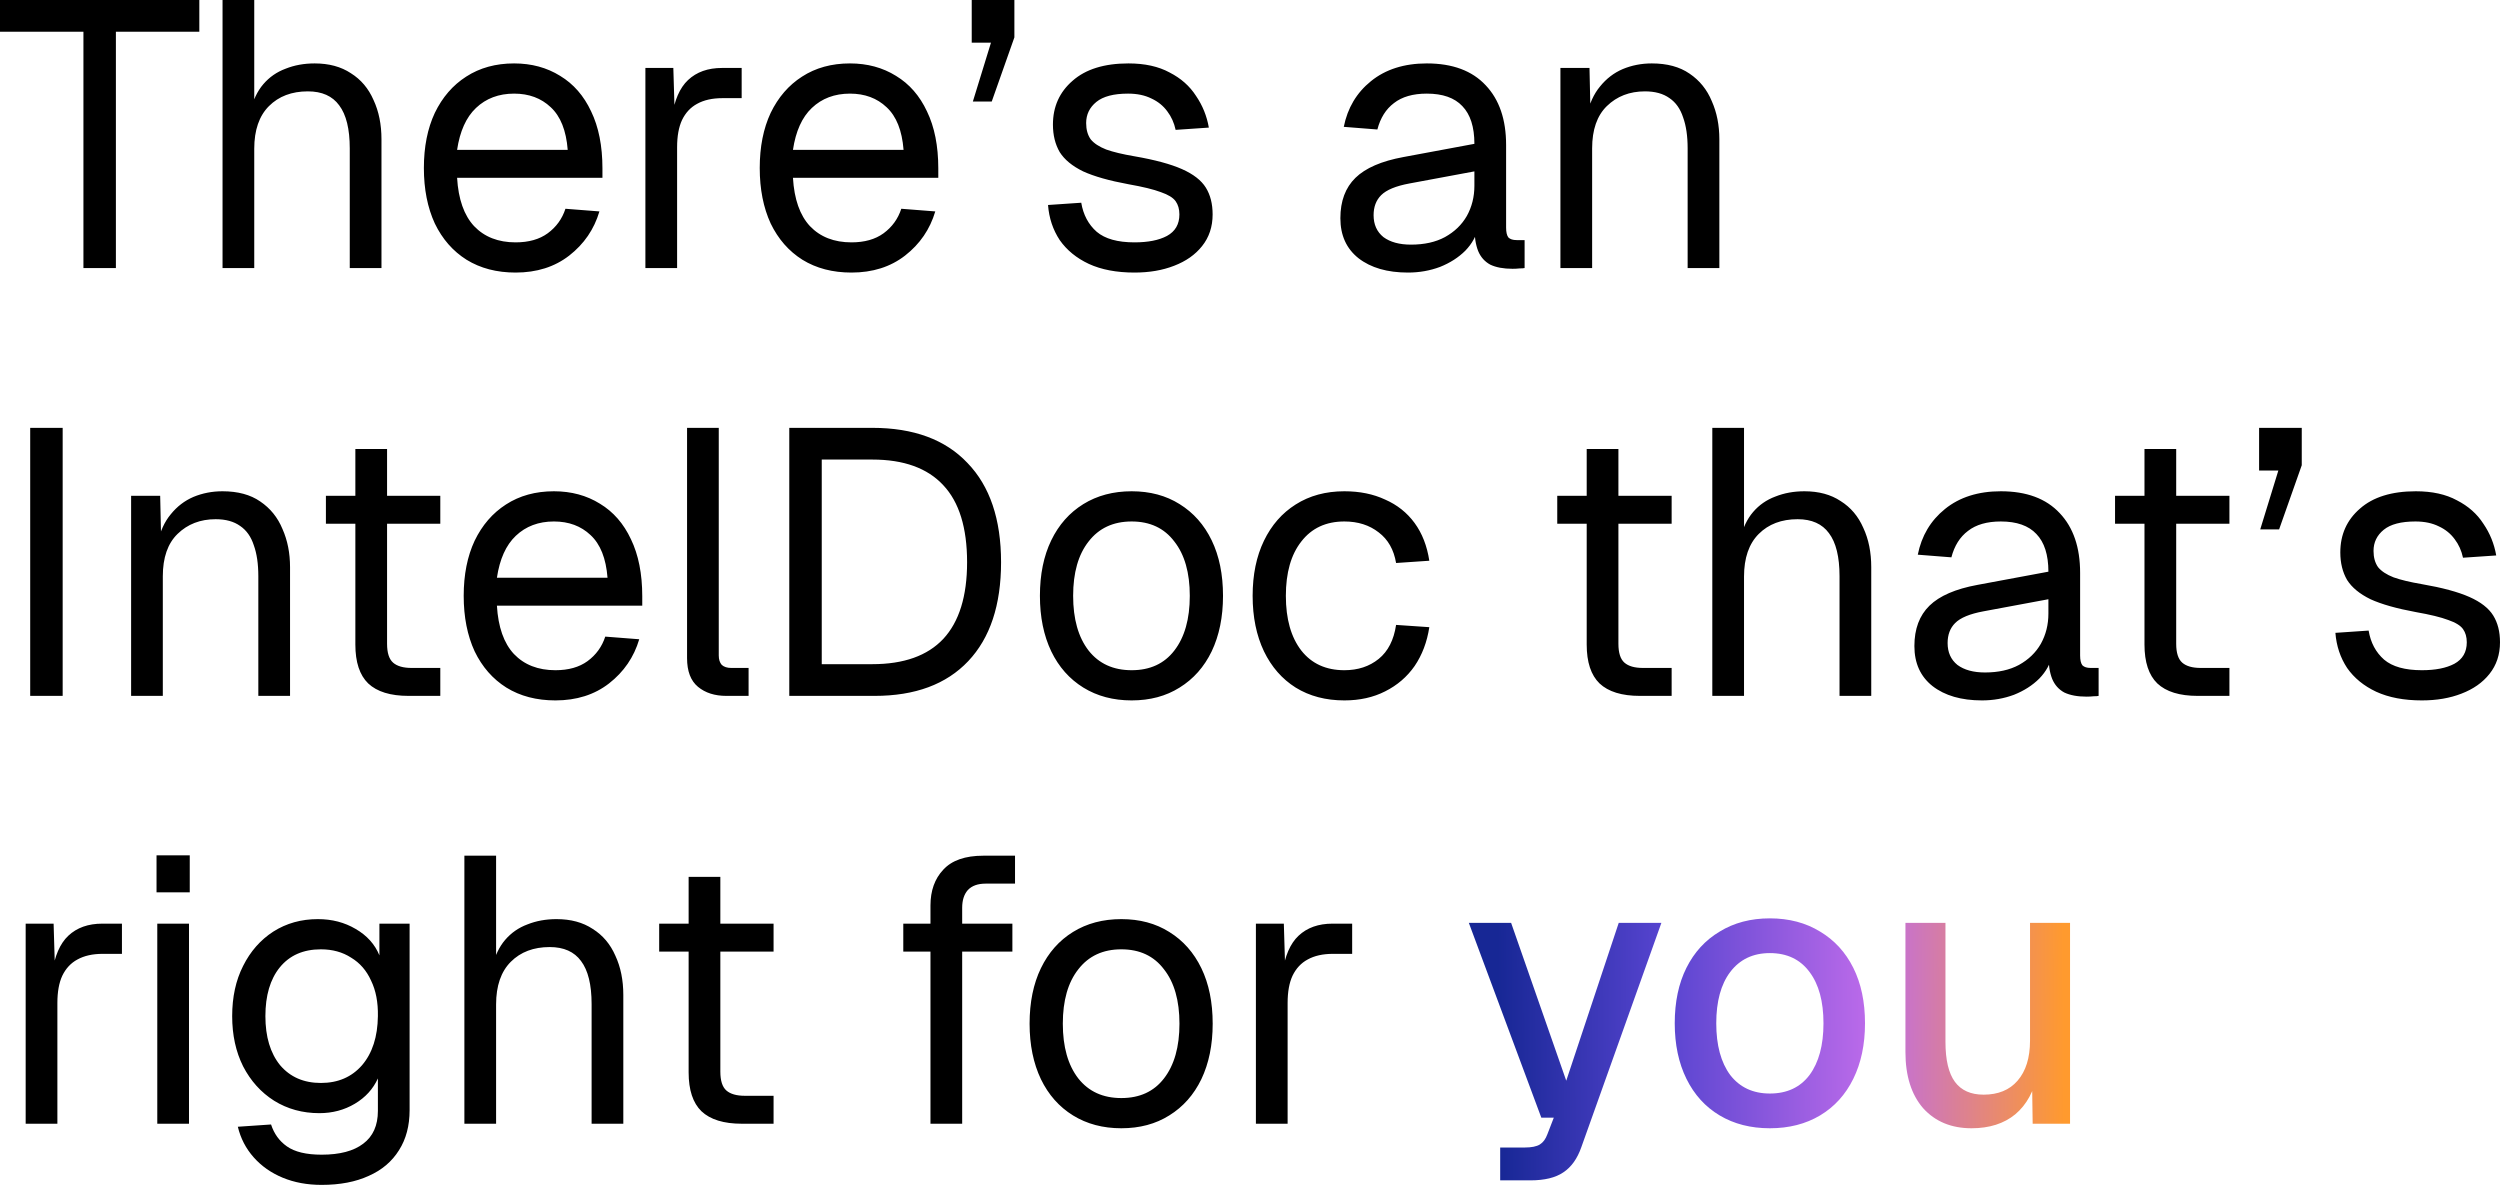 <svg width="299" height="142" viewBox="0 0 299 142" fill="none" xmlns="http://www.w3.org/2000/svg">
<path d="M9.978 32.057V3.793H-3.91884e-05V0H23.839V3.793H13.861V32.057H9.978ZM26.616 32.057V0H30.408V13.41L29.957 13.32C30.258 11.995 30.769 10.912 31.492 10.069C32.214 9.226 33.102 8.609 34.156 8.218C35.209 7.796 36.368 7.585 37.632 7.585C39.348 7.585 40.793 7.977 41.967 8.759C43.171 9.512 44.074 10.581 44.676 11.965C45.308 13.32 45.624 14.885 45.624 16.661V32.057H41.831V17.744C41.831 15.427 41.41 13.711 40.567 12.597C39.754 11.483 38.505 10.927 36.819 10.927C34.893 10.927 33.343 11.514 32.169 12.688C30.995 13.861 30.408 15.562 30.408 17.79V32.057H26.616ZM61.667 32.599C59.41 32.599 57.453 32.087 55.798 31.064C54.172 30.04 52.908 28.596 52.005 26.729C51.132 24.833 50.696 22.621 50.696 20.092C50.696 17.564 51.132 15.366 52.005 13.5C52.908 11.634 54.157 10.189 55.753 9.166C57.378 8.112 59.289 7.585 61.487 7.585C63.564 7.585 65.4 8.082 66.995 9.075C68.591 10.039 69.825 11.453 70.698 13.32C71.6 15.186 72.052 17.458 72.052 20.137V21.266H54.669C54.82 23.825 55.497 25.751 56.701 27.045C57.935 28.34 59.59 28.987 61.667 28.987C63.233 28.987 64.512 28.626 65.505 27.903C66.529 27.151 67.236 26.172 67.627 24.968L71.691 25.285C71.059 27.422 69.855 29.183 68.079 30.567C66.333 31.922 64.196 32.599 61.667 32.599ZM54.669 17.925H67.898C67.718 15.607 67.04 13.906 65.866 12.823C64.723 11.739 63.263 11.197 61.487 11.197C59.651 11.197 58.131 11.769 56.927 12.913C55.753 14.027 55 15.697 54.669 17.925ZM77.189 32.057V8.127H80.53L80.711 14.177L80.35 14.042C80.651 11.995 81.298 10.505 82.291 9.572C83.315 8.609 84.669 8.127 86.355 8.127H88.703V11.739H86.4C85.196 11.739 84.188 11.965 83.375 12.417C82.592 12.838 81.99 13.485 81.569 14.358C81.178 15.201 80.982 16.285 80.982 17.609V32.057H77.189ZM101.835 32.599C99.578 32.599 97.621 32.087 95.966 31.064C94.341 30.04 93.076 28.596 92.173 26.729C91.3 24.833 90.864 22.621 90.864 20.092C90.864 17.564 91.3 15.366 92.173 13.5C93.076 11.634 94.325 10.189 95.921 9.166C97.546 8.112 99.458 7.585 101.655 7.585C103.732 7.585 105.568 8.082 107.163 9.075C108.759 10.039 109.993 11.453 110.866 13.32C111.769 15.186 112.22 17.458 112.22 20.137V21.266H94.837C94.988 23.825 95.665 25.751 96.869 27.045C98.103 28.34 99.759 28.987 101.835 28.987C103.401 28.987 104.68 28.626 105.673 27.903C106.697 27.151 107.404 26.172 107.795 24.968L111.859 25.285C111.227 27.422 110.023 29.183 108.247 30.567C106.501 31.922 104.364 32.599 101.835 32.599ZM94.837 17.925H108.066C107.886 15.607 107.208 13.906 106.034 12.823C104.891 11.739 103.431 11.197 101.655 11.197C99.819 11.197 98.299 11.769 97.095 12.913C95.921 14.027 95.168 15.697 94.837 17.925ZM116.353 12.146L118.521 5.102H116.218V0H121.32V4.47L118.611 12.146H116.353ZM135.684 32.599C133.546 32.599 131.725 32.253 130.22 31.56C128.745 30.868 127.587 29.92 126.744 28.716C125.931 27.482 125.464 26.082 125.344 24.517L129.317 24.246C129.558 25.691 130.175 26.85 131.168 27.723C132.162 28.565 133.667 28.987 135.684 28.987C137.309 28.987 138.603 28.731 139.566 28.219C140.56 27.677 141.056 26.82 141.056 25.646C141.056 25.014 140.906 24.487 140.605 24.065C140.304 23.644 139.717 23.283 138.844 22.982C137.971 22.651 136.677 22.335 134.961 22.034C132.673 21.612 130.867 21.101 129.543 20.498C128.249 19.866 127.316 19.099 126.744 18.196C126.202 17.263 125.931 16.164 125.931 14.9C125.931 12.763 126.714 11.017 128.279 9.662C129.844 8.278 132.071 7.585 134.961 7.585C136.918 7.585 138.558 7.947 139.883 8.669C141.237 9.361 142.291 10.294 143.043 11.468C143.826 12.612 144.337 13.876 144.578 15.261L140.605 15.532C140.424 14.689 140.093 13.952 139.612 13.32C139.13 12.657 138.498 12.146 137.715 11.784C136.933 11.393 136 11.197 134.916 11.197C133.2 11.197 131.936 11.529 131.123 12.191C130.311 12.853 129.904 13.696 129.904 14.719C129.904 15.502 130.085 16.149 130.446 16.661C130.837 17.142 131.454 17.549 132.297 17.88C133.14 18.181 134.269 18.452 135.684 18.692C138.122 19.114 140.018 19.626 141.372 20.228C142.727 20.83 143.675 21.567 144.217 22.44C144.759 23.313 145.03 24.381 145.03 25.646C145.03 27.121 144.608 28.385 143.765 29.438C142.953 30.462 141.839 31.244 140.424 31.786C139.04 32.328 137.459 32.599 135.684 32.599ZM168.391 32.599C165.923 32.599 163.951 32.027 162.476 30.883C161.032 29.739 160.309 28.144 160.309 26.097C160.309 24.05 160.911 22.44 162.115 21.266C163.319 20.092 165.231 19.264 167.849 18.783L176.338 17.203C176.338 15.186 175.856 13.681 174.893 12.688C173.96 11.694 172.545 11.197 170.649 11.197C168.993 11.197 167.684 11.574 166.721 12.326C165.757 13.049 165.095 14.102 164.734 15.487L160.716 15.171C161.167 12.913 162.251 11.092 163.966 9.708C165.712 8.293 167.94 7.585 170.649 7.585C173.719 7.585 176.067 8.458 177.692 10.204C179.318 11.92 180.13 14.298 180.13 17.338V27.226C180.13 27.768 180.221 28.159 180.401 28.4C180.612 28.611 180.943 28.716 181.395 28.716H182.343V32.057C182.222 32.087 182.027 32.102 181.756 32.102C181.485 32.132 181.199 32.147 180.898 32.147C179.814 32.147 178.926 31.982 178.234 31.651C177.572 31.29 177.09 30.748 176.789 30.025C176.488 29.273 176.338 28.294 176.338 27.09L176.789 27.181C176.578 28.204 176.067 29.137 175.254 29.98C174.441 30.793 173.433 31.44 172.229 31.922C171.025 32.373 169.746 32.599 168.391 32.599ZM168.752 29.258C170.348 29.258 171.702 28.957 172.816 28.355C173.96 27.723 174.833 26.88 175.435 25.826C176.037 24.743 176.338 23.539 176.338 22.214V20.498L168.572 21.943C166.946 22.244 165.818 22.711 165.185 23.343C164.583 23.945 164.282 24.743 164.282 25.736C164.282 26.85 164.674 27.723 165.456 28.355C166.269 28.957 167.368 29.258 168.752 29.258ZM186.626 32.057V8.127H190.103L190.238 14.223L189.787 13.816C190.088 12.402 190.615 11.243 191.367 10.34C192.12 9.407 193.023 8.714 194.076 8.263C195.16 7.811 196.319 7.585 197.553 7.585C199.389 7.585 200.894 7.992 202.068 8.805C203.272 9.617 204.16 10.716 204.732 12.101C205.334 13.455 205.635 14.975 205.635 16.661V32.057H201.842V17.744C201.842 16.269 201.661 15.035 201.3 14.042C200.969 13.019 200.427 12.251 199.675 11.739C198.922 11.197 197.944 10.927 196.74 10.927C194.904 10.927 193.384 11.514 192.18 12.688C191.006 13.831 190.419 15.517 190.419 17.744V32.057H186.626ZM3.612 83.228V51.171H7.495V83.228H3.612ZM15.681 83.228V59.298H19.157L19.293 65.393L18.841 64.987C19.142 63.572 19.669 62.413 20.421 61.51C21.174 60.577 22.077 59.885 23.13 59.433C24.214 58.982 25.373 58.756 26.607 58.756C28.443 58.756 29.948 59.162 31.122 59.975C32.326 60.788 33.214 61.886 33.786 63.271C34.388 64.626 34.689 66.146 34.689 67.831V83.228H30.896V68.915C30.896 67.44 30.716 66.206 30.355 65.213C30.023 64.189 29.482 63.422 28.729 62.91C27.977 62.368 26.998 62.097 25.794 62.097C23.958 62.097 22.438 62.684 21.234 63.858C20.06 65.002 19.473 66.688 19.473 68.915V83.228H15.681ZM48.867 83.228C46.7 83.228 45.089 82.731 44.036 81.738C43.012 80.744 42.501 79.194 42.501 77.087V53.699H46.293V76.997C46.293 78.08 46.534 78.833 47.016 79.254C47.497 79.676 48.235 79.886 49.228 79.886H52.66V83.228H48.867ZM38.979 62.639V59.298H52.66V62.639H38.979ZM66.429 83.769C64.172 83.769 62.215 83.258 60.56 82.234C58.934 81.211 57.67 79.766 56.767 77.9C55.894 76.004 55.458 73.791 55.458 71.263C55.458 68.734 55.894 66.537 56.767 64.671C57.67 62.804 58.919 61.36 60.515 60.336C62.14 59.283 64.052 58.756 66.249 58.756C68.326 58.756 70.162 59.253 71.757 60.246C73.353 61.209 74.587 62.624 75.46 64.49C76.362 66.356 76.814 68.629 76.814 71.308V72.437H59.431C59.582 74.995 60.259 76.922 61.463 78.216C62.697 79.51 64.353 80.157 66.429 80.157C67.995 80.157 69.274 79.796 70.267 79.074C71.291 78.321 71.998 77.343 72.389 76.139L76.453 76.455C75.821 78.592 74.617 80.353 72.841 81.738C71.095 83.092 68.958 83.769 66.429 83.769ZM59.431 69.096H72.66C72.48 66.778 71.802 65.077 70.628 63.993C69.485 62.91 68.025 62.368 66.249 62.368C64.413 62.368 62.893 62.94 61.689 64.084C60.515 65.198 59.762 66.868 59.431 69.096ZM86.867 83.228C85.483 83.228 84.354 82.866 83.481 82.144C82.608 81.422 82.172 80.278 82.172 78.713V51.171H85.964V78.397C85.964 78.878 86.085 79.254 86.326 79.525C86.597 79.766 86.973 79.886 87.454 79.886H89.531V83.228H86.867ZM94.398 83.228V51.171H104.331C109.268 51.171 113.06 52.57 115.709 55.37C118.388 58.139 119.727 62.097 119.727 67.244C119.727 72.361 118.418 76.305 115.799 79.074C113.181 81.843 109.448 83.228 104.602 83.228H94.398ZM98.281 79.435H104.331C108.094 79.435 110.923 78.427 112.819 76.41C114.716 74.363 115.664 71.308 115.664 67.244C115.664 63.121 114.716 60.05 112.819 58.034C110.923 55.987 108.094 54.963 104.331 54.963H98.281V79.435ZM135.346 83.769C133.148 83.769 131.222 83.258 129.566 82.234C127.911 81.211 126.632 79.766 125.729 77.9C124.826 76.004 124.374 73.791 124.374 71.263C124.374 68.704 124.826 66.492 125.729 64.626C126.632 62.759 127.911 61.315 129.566 60.291C131.222 59.268 133.148 58.756 135.346 58.756C137.543 58.756 139.454 59.268 141.08 60.291C142.735 61.315 144.015 62.759 144.918 64.626C145.821 66.492 146.272 68.704 146.272 71.263C146.272 73.791 145.821 76.004 144.918 77.9C144.015 79.766 142.735 81.211 141.08 82.234C139.454 83.258 137.543 83.769 135.346 83.769ZM135.346 80.157C137.543 80.157 139.244 79.375 140.448 77.809C141.682 76.214 142.299 74.032 142.299 71.263C142.299 68.493 141.682 66.326 140.448 64.761C139.244 63.166 137.543 62.368 135.346 62.368C133.148 62.368 131.433 63.166 130.198 64.761C128.964 66.326 128.347 68.493 128.347 71.263C128.347 74.032 128.964 76.214 130.198 77.809C131.433 79.375 133.148 80.157 135.346 80.157ZM160.787 83.769C158.559 83.769 156.618 83.258 154.962 82.234C153.337 81.211 152.073 79.766 151.17 77.9C150.267 76.004 149.815 73.791 149.815 71.263C149.815 68.734 150.267 66.537 151.17 64.671C152.073 62.804 153.337 61.36 154.962 60.336C156.618 59.283 158.559 58.756 160.787 58.756C162.623 58.756 164.248 59.087 165.663 59.749C167.108 60.381 168.282 61.315 169.185 62.549C170.088 63.783 170.675 65.288 170.946 67.064L166.972 67.335C166.702 65.739 166.009 64.52 164.896 63.677C163.782 62.804 162.412 62.368 160.787 62.368C158.59 62.368 156.874 63.166 155.64 64.761C154.406 66.326 153.789 68.493 153.789 71.263C153.789 74.032 154.406 76.214 155.64 77.809C156.874 79.375 158.59 80.157 160.787 80.157C162.412 80.157 163.782 79.706 164.896 78.803C166.009 77.9 166.702 76.545 166.972 74.739L170.946 75.01C170.675 76.786 170.088 78.336 169.185 79.661C168.282 80.955 167.108 81.963 165.663 82.686C164.248 83.408 162.623 83.769 160.787 83.769ZM196.135 83.228C193.968 83.228 192.358 82.731 191.304 81.738C190.281 80.744 189.769 79.194 189.769 77.087V53.699H193.562V76.997C193.562 78.08 193.802 78.833 194.284 79.254C194.766 79.676 195.503 79.886 196.496 79.886H199.928V83.228H196.135ZM186.247 62.639V59.298H199.928V62.639H186.247ZM204.792 83.228V51.171H208.585V64.58L208.133 64.49C208.434 63.166 208.946 62.082 209.669 61.239C210.391 60.397 211.279 59.779 212.332 59.388C213.386 58.967 214.545 58.756 215.809 58.756C217.525 58.756 218.97 59.147 220.144 59.93C221.348 60.682 222.251 61.751 222.853 63.136C223.485 64.49 223.801 66.055 223.801 67.831V83.228H220.008V68.915C220.008 66.597 219.587 64.881 218.744 63.768C217.931 62.654 216.682 62.097 214.996 62.097C213.07 62.097 211.52 62.684 210.346 63.858C209.172 65.032 208.585 66.733 208.585 68.96V83.228H204.792ZM237.043 83.769C234.575 83.769 232.603 83.198 231.128 82.054C229.683 80.91 228.961 79.315 228.961 77.268C228.961 75.221 229.563 73.611 230.767 72.437C231.971 71.263 233.882 70.435 236.501 69.953L244.989 68.373C244.989 66.356 244.508 64.851 243.545 63.858C242.611 62.865 241.197 62.368 239.3 62.368C237.645 62.368 236.335 62.744 235.372 63.497C234.409 64.219 233.747 65.273 233.386 66.657L229.367 66.341C229.819 64.084 230.902 62.263 232.618 60.878C234.364 59.463 236.591 58.756 239.3 58.756C242.371 58.756 244.718 59.629 246.344 61.375C247.969 63.09 248.782 65.468 248.782 68.508V78.397C248.782 78.938 248.872 79.33 249.053 79.57C249.264 79.781 249.595 79.886 250.046 79.886H250.994V83.228C250.874 83.258 250.678 83.273 250.407 83.273C250.136 83.303 249.851 83.318 249.55 83.318C248.466 83.318 247.578 83.152 246.886 82.821C246.223 82.46 245.742 81.918 245.441 81.196C245.14 80.443 244.989 79.465 244.989 78.261L245.441 78.351C245.23 79.375 244.718 80.308 243.906 81.151C243.093 81.963 242.085 82.611 240.881 83.092C239.677 83.544 238.397 83.769 237.043 83.769ZM237.404 80.428C238.999 80.428 240.354 80.127 241.468 79.525C242.611 78.893 243.484 78.05 244.086 76.997C244.688 75.913 244.989 74.709 244.989 73.385V71.669L237.223 73.114C235.598 73.415 234.469 73.881 233.837 74.514C233.235 75.116 232.934 75.913 232.934 76.906C232.934 78.02 233.325 78.893 234.108 79.525C234.921 80.127 236.019 80.428 237.404 80.428ZM262.847 83.228C260.679 83.228 259.069 82.731 258.016 81.738C256.992 80.744 256.48 79.194 256.48 77.087V53.699H260.273V76.997C260.273 78.08 260.514 78.833 260.996 79.254C261.477 79.676 262.215 79.886 263.208 79.886H266.639V83.228H262.847ZM252.959 62.639V59.298H266.639V62.639H252.959ZM270.324 63.316L272.491 56.273H270.188V51.171H275.29V55.641L272.581 63.316H270.324ZM289.654 83.769C287.517 83.769 285.696 83.423 284.191 82.731C282.716 82.039 281.557 81.091 280.714 79.886C279.901 78.652 279.435 77.253 279.314 75.688L283.288 75.417C283.528 76.861 284.145 78.02 285.139 78.893C286.132 79.736 287.637 80.157 289.654 80.157C291.279 80.157 292.573 79.901 293.537 79.39C294.53 78.848 295.027 77.99 295.027 76.816C295.027 76.184 294.876 75.657 294.575 75.236C294.274 74.815 293.687 74.453 292.814 74.152C291.941 73.821 290.647 73.505 288.931 73.204C286.644 72.783 284.838 72.271 283.513 71.669C282.219 71.037 281.286 70.269 280.714 69.366C280.172 68.433 279.901 67.335 279.901 66.07C279.901 63.933 280.684 62.188 282.249 60.833C283.814 59.448 286.042 58.756 288.931 58.756C290.888 58.756 292.528 59.117 293.853 59.84C295.207 60.532 296.261 61.465 297.013 62.639C297.796 63.783 298.308 65.047 298.548 66.432L294.575 66.703C294.395 65.86 294.063 65.122 293.582 64.49C293.1 63.828 292.468 63.316 291.686 62.955C290.903 62.564 289.97 62.368 288.886 62.368C287.17 62.368 285.906 62.699 285.094 63.361C284.281 64.024 283.874 64.866 283.874 65.89C283.874 66.672 284.055 67.32 284.416 67.831C284.808 68.313 285.425 68.719 286.267 69.05C287.11 69.351 288.239 69.622 289.654 69.863C292.092 70.284 293.988 70.796 295.343 71.398C296.697 72 297.645 72.738 298.187 73.611C298.729 74.484 299 75.552 299 76.816C299 78.291 298.578 79.555 297.736 80.609C296.923 81.632 295.809 82.415 294.395 82.957C293.01 83.499 291.43 83.769 289.654 83.769ZM3.07 134.398V110.468H6.411L6.592 116.519L6.231 116.383C6.532 114.336 7.179 112.846 8.172 111.913C9.196 110.95 10.55 110.468 12.236 110.468H14.584V114.08H12.281C11.077 114.08 10.069 114.306 9.256 114.758C8.473 115.179 7.871 115.826 7.45 116.699C7.058 117.542 6.863 118.626 6.863 119.95V134.398H3.07ZM18.811 134.398V110.468H22.604V134.398H18.811ZM18.721 106.721V102.296H22.694V106.721H18.721ZM38.468 141.713C36.753 141.713 35.203 141.427 33.818 140.855C32.433 140.283 31.275 139.47 30.341 138.417C29.408 137.363 28.776 136.144 28.445 134.759L32.418 134.488C32.78 135.602 33.412 136.475 34.315 137.107C35.248 137.769 36.632 138.1 38.468 138.1C40.636 138.1 42.291 137.664 43.435 136.791C44.609 135.918 45.196 134.609 45.196 132.863V128.98C44.624 130.244 43.706 131.253 42.442 132.005C41.178 132.758 39.763 133.134 38.198 133.134C36.181 133.134 34.375 132.637 32.78 131.644C31.214 130.651 29.98 129.281 29.077 127.535C28.204 125.789 27.768 123.788 27.768 121.53C27.768 119.243 28.204 117.241 29.077 115.525C29.95 113.779 31.154 112.41 32.689 111.417C34.255 110.423 36.03 109.927 38.017 109.927C39.703 109.927 41.208 110.318 42.532 111.1C43.887 111.883 44.835 112.937 45.377 114.261V110.468H48.989V132.773C48.989 134.639 48.567 136.234 47.724 137.559C46.882 138.913 45.678 139.937 44.112 140.629C42.547 141.351 40.666 141.713 38.468 141.713ZM38.378 129.522C40.425 129.522 42.066 128.815 43.3 127.4C44.534 125.955 45.166 123.998 45.196 121.53C45.226 119.875 44.955 118.46 44.383 117.286C43.841 116.082 43.044 115.164 41.99 114.532C40.967 113.87 39.763 113.539 38.378 113.539C36.271 113.539 34.631 114.261 33.457 115.706C32.313 117.121 31.741 119.062 31.741 121.53C31.741 123.998 32.328 125.955 33.502 127.4C34.706 128.815 36.331 129.522 38.378 129.522ZM55.54 134.398V102.341H59.333V115.751L58.881 115.661C59.182 114.336 59.694 113.253 60.416 112.41C61.139 111.567 62.027 110.95 63.08 110.559C64.134 110.137 65.293 109.927 66.557 109.927C68.272 109.927 69.717 110.318 70.891 111.1C72.095 111.853 72.998 112.922 73.6 114.306C74.232 115.661 74.548 117.226 74.548 119.002V134.398H70.756V120.085C70.756 117.768 70.334 116.052 69.492 114.938C68.679 113.825 67.43 113.268 65.744 113.268C63.818 113.268 62.267 113.855 61.093 115.029C59.92 116.203 59.333 117.903 59.333 120.131V134.398H55.54ZM88.726 134.398C86.559 134.398 84.949 133.901 83.895 132.908C82.872 131.915 82.36 130.365 82.36 128.258V104.87H86.153V128.167C86.153 129.251 86.394 130.004 86.875 130.425C87.357 130.846 88.094 131.057 89.088 131.057H92.519V134.398H88.726ZM78.838 113.81V110.468H92.519V113.81H78.838ZM111.284 134.398V108.301C111.284 106.525 111.795 105.095 112.819 104.012C113.842 102.898 115.437 102.341 117.605 102.341H121.397V105.682H117.876C116.942 105.682 116.235 105.938 115.753 106.45C115.302 106.962 115.076 107.669 115.076 108.572V134.398H111.284ZM108.033 113.81V110.468H121.081V113.81H108.033ZM134.111 134.94C131.914 134.94 129.987 134.428 128.332 133.405C126.676 132.381 125.397 130.937 124.494 129.07C123.591 127.174 123.139 124.962 123.139 122.433C123.139 119.875 123.591 117.662 124.494 115.796C125.397 113.93 126.676 112.485 128.332 111.462C129.987 110.438 131.914 109.927 134.111 109.927C136.308 109.927 138.22 110.438 139.845 111.462C141.501 112.485 142.78 113.93 143.683 115.796C144.586 117.662 145.037 119.875 145.037 122.433C145.037 124.962 144.586 127.174 143.683 129.07C142.78 130.937 141.501 132.381 139.845 133.405C138.22 134.428 136.308 134.94 134.111 134.94ZM134.111 131.328C136.308 131.328 138.009 130.545 139.213 128.98C140.447 127.385 141.064 125.203 141.064 122.433C141.064 119.664 140.447 117.497 139.213 115.932C138.009 114.336 136.308 113.539 134.111 113.539C131.914 113.539 130.198 114.336 128.964 115.932C127.73 117.497 127.113 119.664 127.113 122.433C127.113 125.203 127.73 127.385 128.964 128.98C130.198 130.545 131.914 131.328 134.111 131.328ZM150.206 134.398V110.468H153.547L153.728 116.519L153.367 116.383C153.668 114.336 154.315 112.846 155.308 111.913C156.332 110.95 157.686 110.468 159.372 110.468H161.719V114.08H159.417C158.213 114.08 157.204 114.306 156.392 114.758C155.609 115.179 155.007 115.826 154.586 116.699C154.194 117.542 153.999 118.626 153.999 119.95V134.398H150.206Z" fill="black"/>
<path d="M179.422 141.171V137.243H182.356C183.169 137.243 183.771 137.122 184.162 136.881C184.554 136.641 184.855 136.234 185.065 135.662L185.833 133.676H184.343L175.674 110.378H180.731L187.323 129.251L193.599 110.378H198.701L189.129 137.197C188.647 138.582 187.925 139.59 186.962 140.223C186.029 140.855 184.719 141.171 183.034 141.171H179.422ZM211.677 134.94C209.389 134.94 207.387 134.428 205.672 133.405C203.956 132.381 202.632 130.922 201.698 129.025C200.765 127.129 200.299 124.917 200.299 122.388C200.299 119.83 200.765 117.617 201.698 115.751C202.632 113.885 203.956 112.44 205.672 111.417C207.387 110.363 209.389 109.836 211.677 109.836C213.964 109.836 215.966 110.363 217.682 111.417C219.397 112.44 220.722 113.885 221.655 115.751C222.588 117.617 223.055 119.83 223.055 122.388C223.055 124.917 222.588 127.129 221.655 129.025C220.722 130.922 219.397 132.381 217.682 133.405C215.966 134.428 213.964 134.94 211.677 134.94ZM211.677 130.786C213.724 130.786 215.304 130.049 216.418 128.574C217.531 127.069 218.088 125.007 218.088 122.388C218.088 119.769 217.531 117.723 216.418 116.248C215.304 114.743 213.724 113.99 211.677 113.99C209.66 113.99 208.08 114.743 206.936 116.248C205.822 117.723 205.265 119.769 205.265 122.388C205.265 125.007 205.822 127.069 206.936 128.574C208.08 130.049 209.66 130.786 211.677 130.786ZM235.793 134.94C233.385 134.94 231.458 134.142 230.013 132.547C228.599 130.922 227.891 128.679 227.891 125.82V110.378H232.677V124.6C232.677 126.768 233.054 128.363 233.806 129.386C234.559 130.41 235.702 130.922 237.238 130.922C238.983 130.922 240.338 130.365 241.301 129.251C242.294 128.107 242.791 126.512 242.791 124.465V110.378H247.577V134.398H243.107L243.017 128.122L243.694 128.393C243.273 130.5 242.385 132.126 241.03 133.269C239.676 134.383 237.93 134.94 235.793 134.94Z" fill="url(#paint0_linear_36_4375)"/>
<defs>
<linearGradient id="paint0_linear_36_4375" x1="179.057" y1="108.896" x2="246.789" y2="108.488" gradientUnits="userSpaceOnUse">
<stop stop-color="#172795"/>
<stop offset="0.293" stop-color="#5744D0"/>
<stop offset="0.659" stop-color="#BD6BEA"/>
<stop offset="1" stop-color="#FF9A2E"/>
</linearGradient>
</defs>
</svg>
